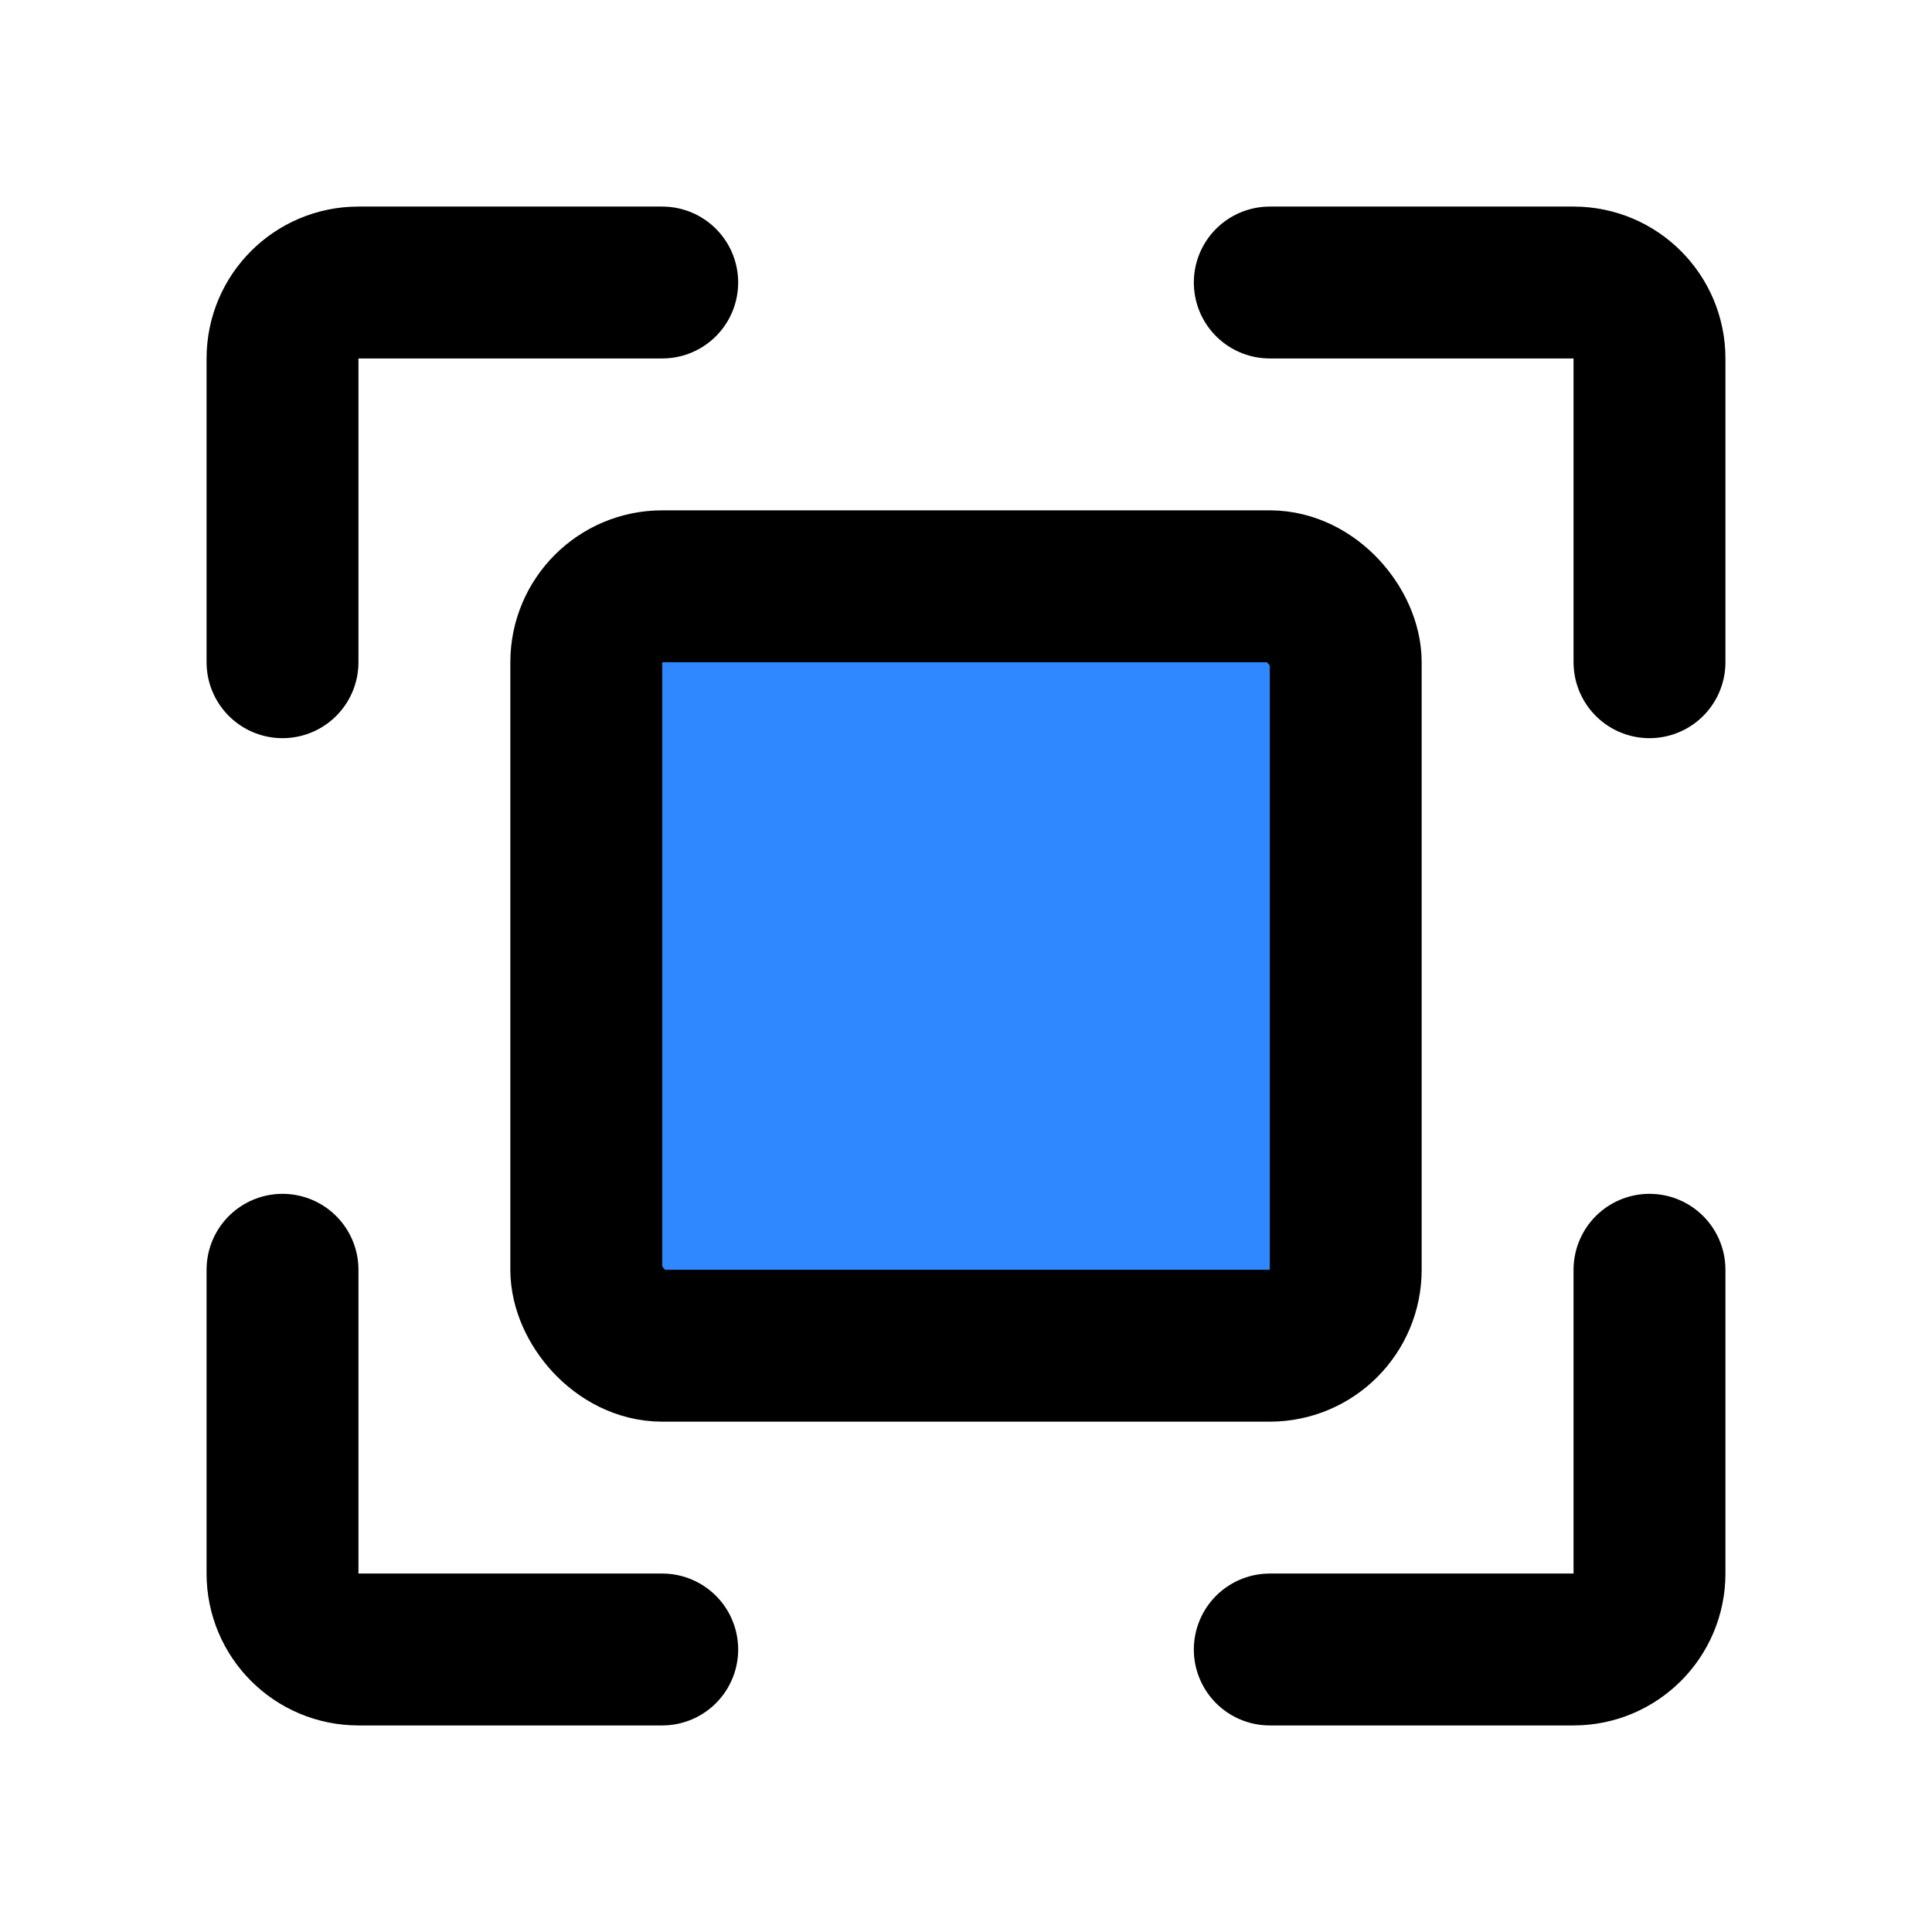 <!DOCTYPE svg PUBLIC "-//W3C//DTD SVG 1.1//EN" "http://www.w3.org/Graphics/SVG/1.1/DTD/svg11.dtd">
<!-- Uploaded to: SVG Repo, www.svgrepo.com, Transformed by: SVG Repo Mixer Tools -->
<svg width="800px" height="800px" viewBox="-1.44 -1.44 50.88 50.88" fill="none" xmlns="http://www.w3.org/2000/svg">
<g id="SVGRepo_bgCarrier" stroke-width="0"/>
<g id="SVGRepo_tracerCarrier" stroke-linecap="round" stroke-linejoin="round"/>
<g id="SVGRepo_iconCarrier"> <path d="M16 6H8C6.895 6 6 6.895 6 8V16" stroke="#000000" stroke-width="4" stroke-linecap="round" stroke-linejoin="round"/> <path d="M16 42H8C6.895 42 6 41.105 6 40V32" stroke="#000000" stroke-width="4" stroke-linecap="round" stroke-linejoin="round"/> <path d="M32 42H40C41.105 42 42 41.105 42 40V32" stroke="#000000" stroke-width="4" stroke-linecap="round" stroke-linejoin="round"/> <path d="M32 6H40C41.105 6 42 6.895 42 8V16" stroke="#000000" stroke-width="4" stroke-linecap="round" stroke-linejoin="round"/> <rect x="14" y="14" width="20" height="20" rx="2" fill="#2F88FF" stroke="#000000" stroke-width="4"/> </g>
</svg>
